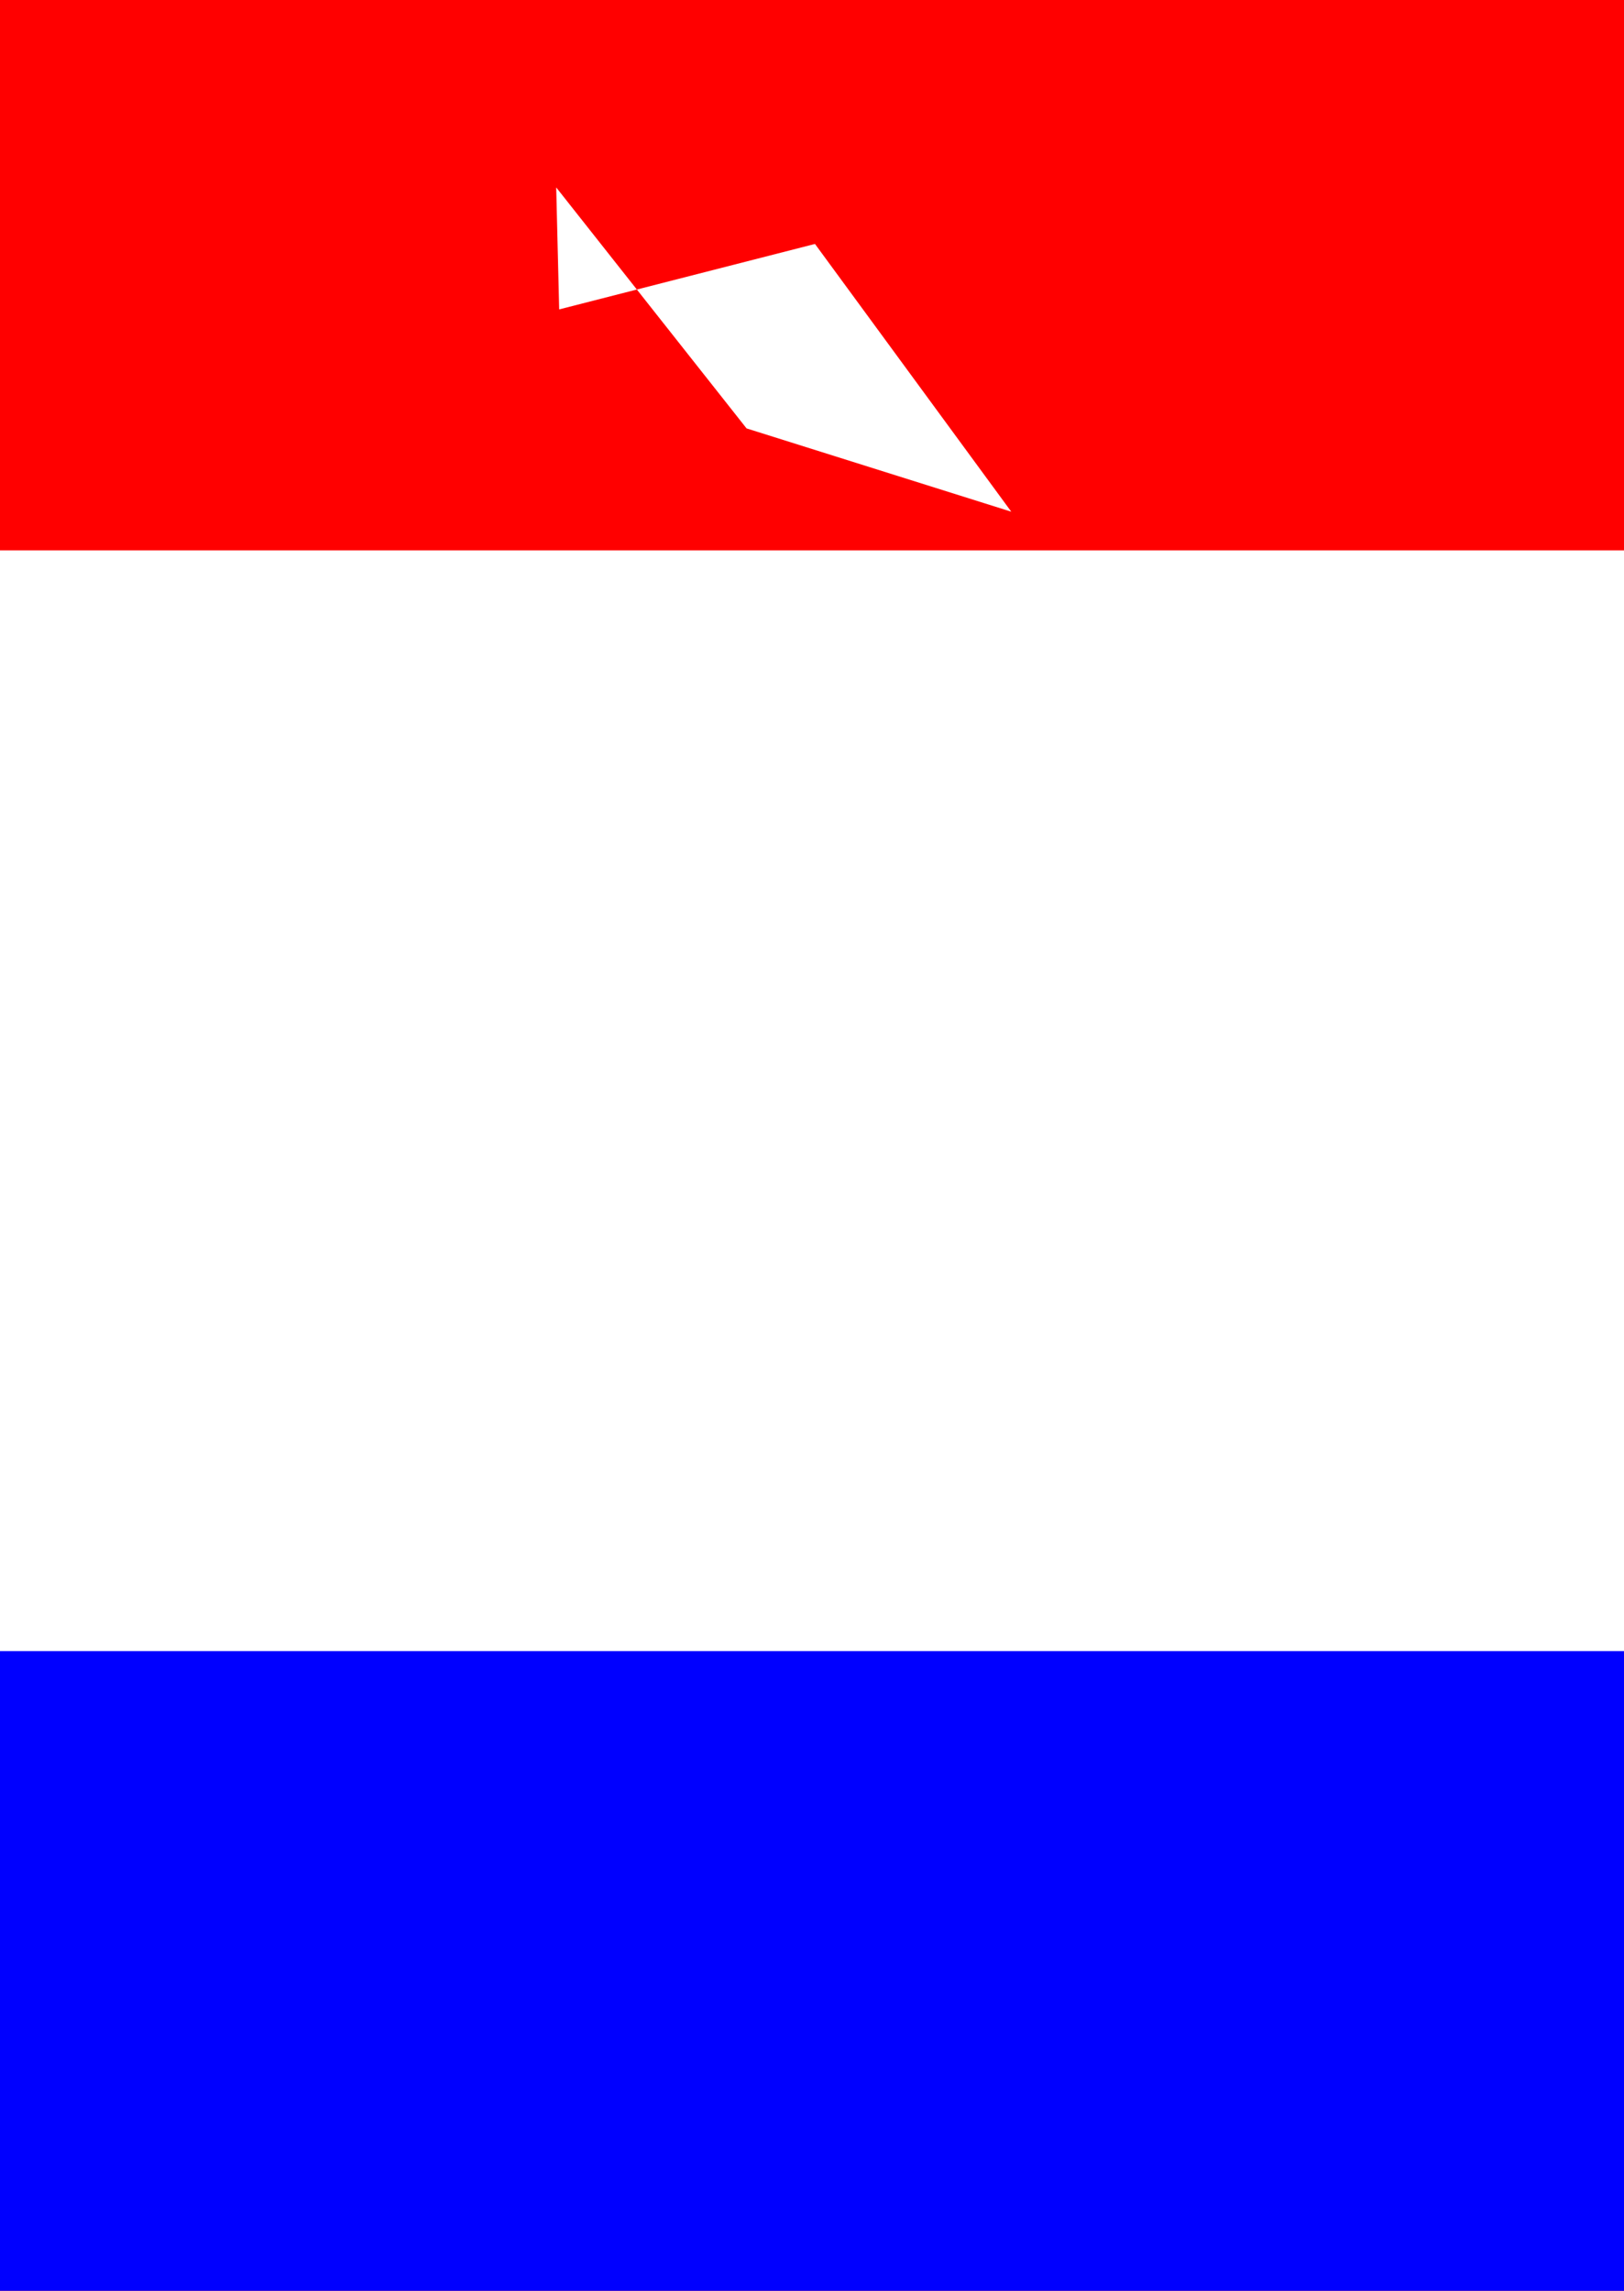 <svg xmlns="http://www.w3.org/2000/svg" viewBox="0 0 546 770">
	<path fill="red" d="M0 0h546v770H0z" stroke-width="2"/>
	<path fill="#fff" d="M0 185h546v420H0z" stroke-width="2"/>
	<path fill="#00f" fill-opacity="1" d="M0 555h546V770H0z" stroke-width="2"/>
	<circle cx="187" cy="385" r="137" fill="#fff" stroke-width="2"/>
	<path fill="#fff" d="M187 63l64 81L340 172l-66-90-86 22z" stroke-width="2"/>
</svg>
